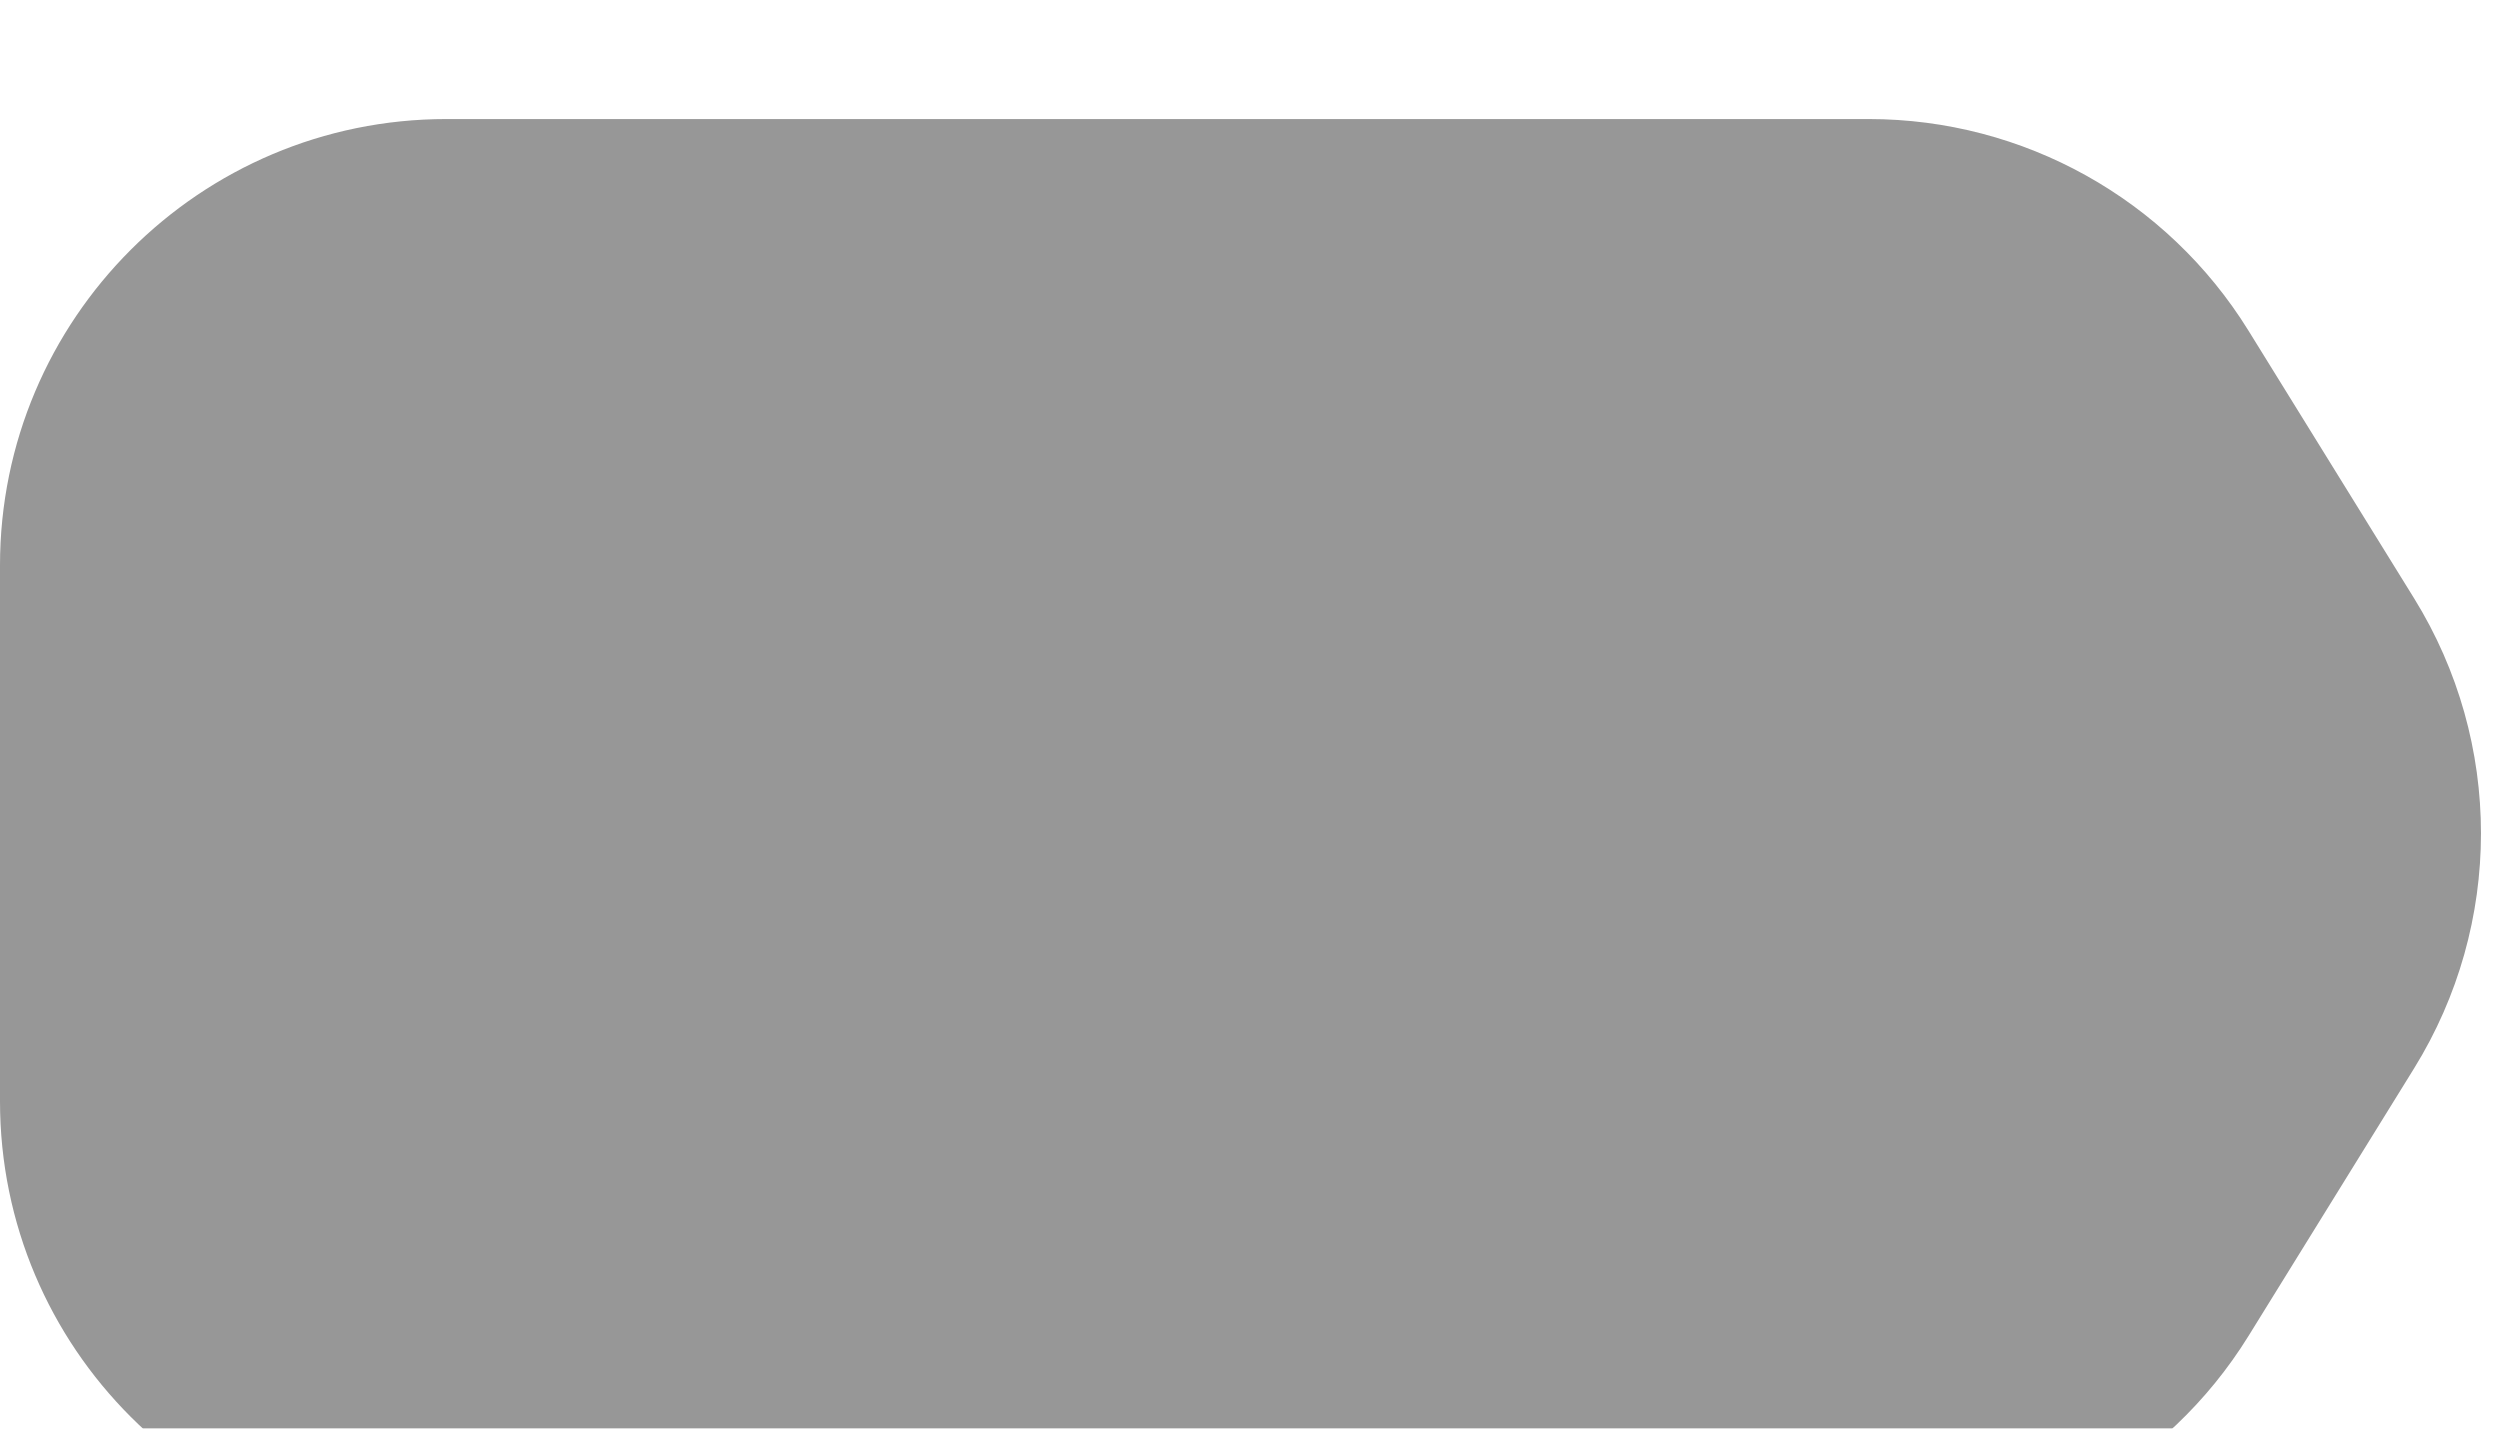 <svg xmlns="http://www.w3.org/2000/svg" width="84" height="48" viewBox="0 0 84 48" fill="none">
  <g filter="url(#filter0_i_2165_194)">
    <path d="M0 15C0 6.716 6.716 0 15 0H62.792C67.987 0 72.813 2.689 75.547 7.107L81.116 16.107C84.109 20.944 84.109 27.056 81.116 31.893L75.547 40.893C72.813 45.311 67.987 48 62.792 48H15C6.716 48 0 41.284 0 33V15Z" fill="#979797"/>
  </g>
  <defs>
    <filter id="filter0_i_2165_194" x="0" y="0" width="83.361" height="52" filterUnits="userSpaceOnUse" color-interpolation-filters="sRGB">
      <feFlood flood-opacity="0" result="BackgroundImageFix"/>
      <feBlend mode="normal" in="SourceGraphic" in2="BackgroundImageFix" result="shape"/>
      <feColorMatrix in="SourceAlpha" type="matrix" values="0 0 0 0 0 0 0 0 0 0 0 0 0 0 0 0 0 0 127 0" result="hardAlpha"/>
      <feOffset dy="4"/>
      <feGaussianBlur stdDeviation="2"/>
      <feComposite in2="hardAlpha" operator="arithmetic" k2="-1" k3="1"/>
      <feColorMatrix type="matrix" values="0 0 0 0 0 0 0 0 0 0 0 0 0 0 0 0 0 0 0.25 0"/>
      <feBlend mode="normal" in2="shape" result="effect1_innerShadow_2165_194"/>
    </filter>
  </defs>
</svg>
